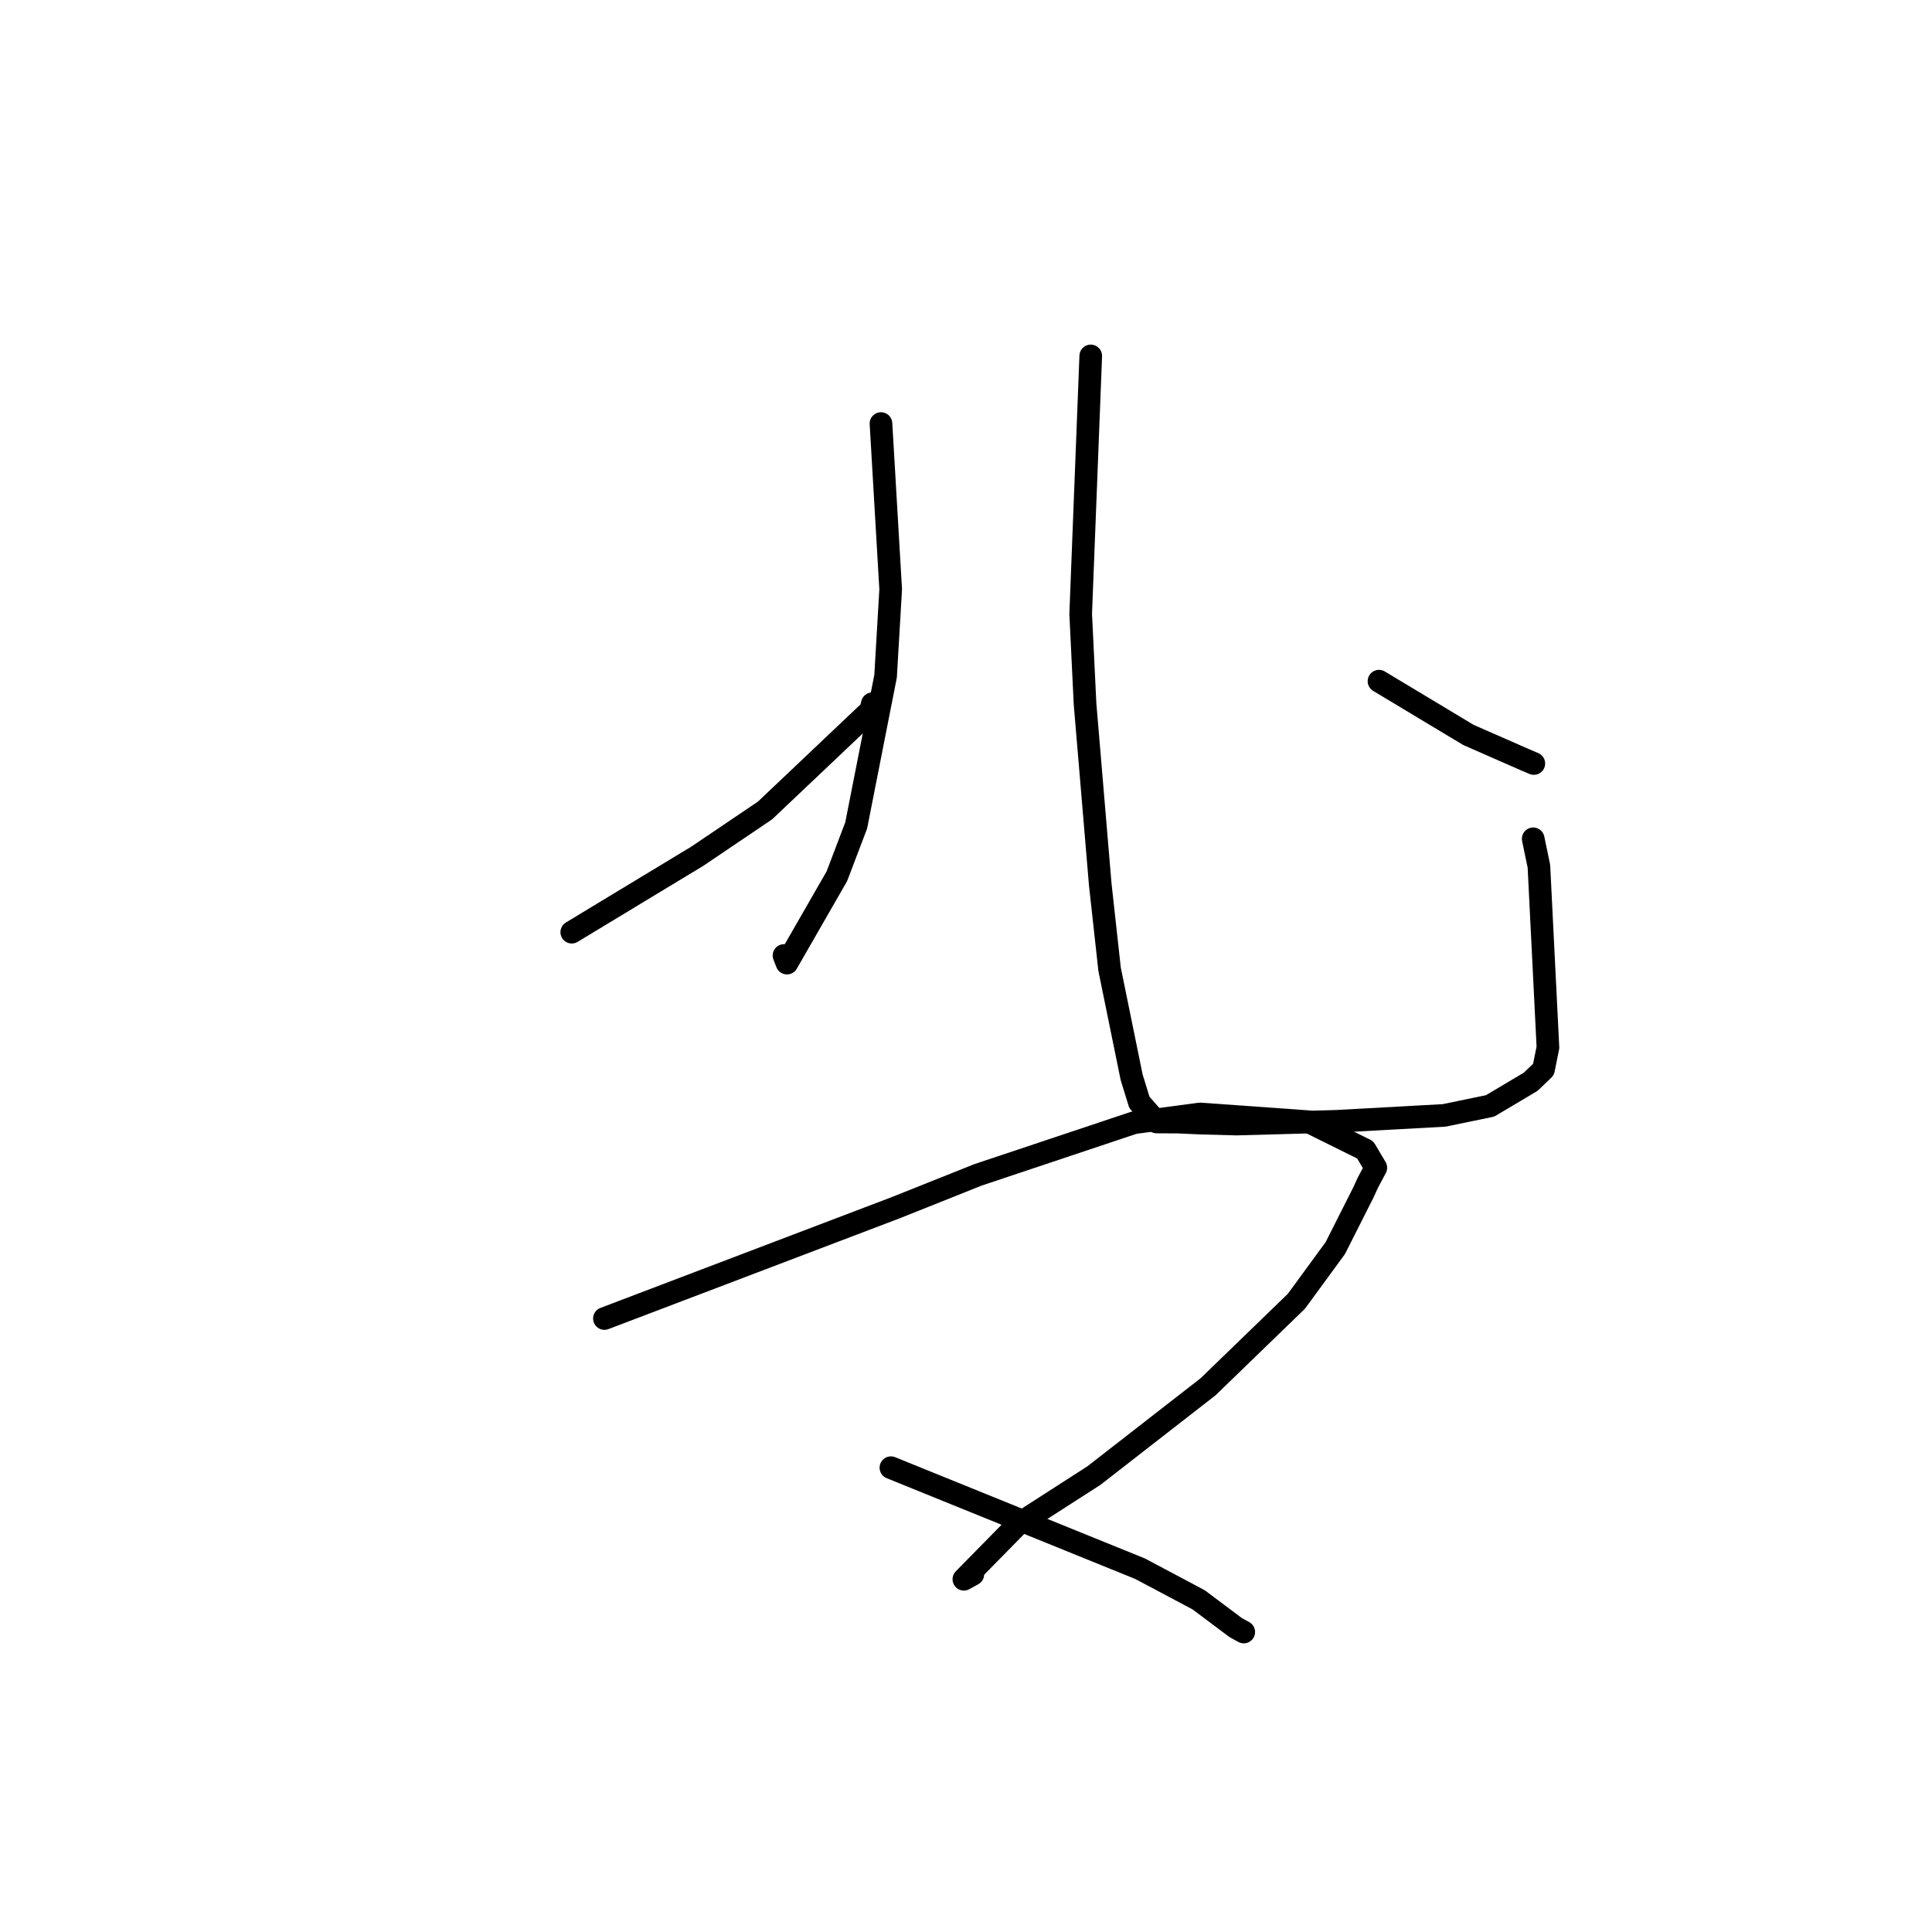 <?xml version="1.0" standalone="no"?>
    <svg width="256" height="256" xmlns="http://www.w3.org/2000/svg" version="1.1">
    <polyline stroke="black" stroke-width="3" stroke-linecap="round" fill="transparent" stroke-linejoin="round" points="116.734 56.125 117.377 67.109 118.02 78.094 117.345 89.6 113.449 109.377 110.888 116.109 104.277 127.615 103.885 126.609 " />
        <polyline stroke="black" stroke-width="3" stroke-linecap="round" fill="transparent" stroke-linejoin="round" points="75.762 123.519 84.081 118.485 92.401 113.452 101.37 107.392 115.356 94.139 115.589 93.246 " />
        <polyline stroke="black" stroke-width="3" stroke-linecap="round" fill="transparent" stroke-linejoin="round" points="144.53 47.164 143.864 64.251 143.197 81.338 143.775 93.281 145.792 117.226 147.028 128.44 149.945 142.725 150.973 146.069 153.251 148.668 156.11 148.683 159.107 148.819 163.846 148.945 177.107 148.582 191.356 147.797 197.444 146.538 202.819 143.342 204.522 141.705 205.11 138.792 203.914 114.787 203.158 111.146 " />
        <polyline stroke="black" stroke-width="3" stroke-linecap="round" fill="transparent" stroke-linejoin="round" points="182.723 90.26 188.648 93.821 194.574 97.382 202.054 100.664 203.24 101.17 " />
        <polyline stroke="black" stroke-width="3" stroke-linecap="round" fill="transparent" stroke-linejoin="round" points="80.09 174.71 99.4 167.364 118.71 160.018 129.592 155.675 150.272 148.764 159.001 147.606 173.365 148.63 180.896 152.361 182.304 154.73 181.256 156.697 180.666 157.986 176.933 165.381 171.777 172.427 160.079 183.751 144.945 195.526 134.803 202.046 127.718 209.26 128.909 208.602 " />
        <polyline stroke="black" stroke-width="3" stroke-linecap="round" fill="transparent" stroke-linejoin="round" points="118.051 194.476 134.557 201.168 151.062 207.861 158.834 211.988 163.723 215.657 164.805 216.25 " />
        </svg>